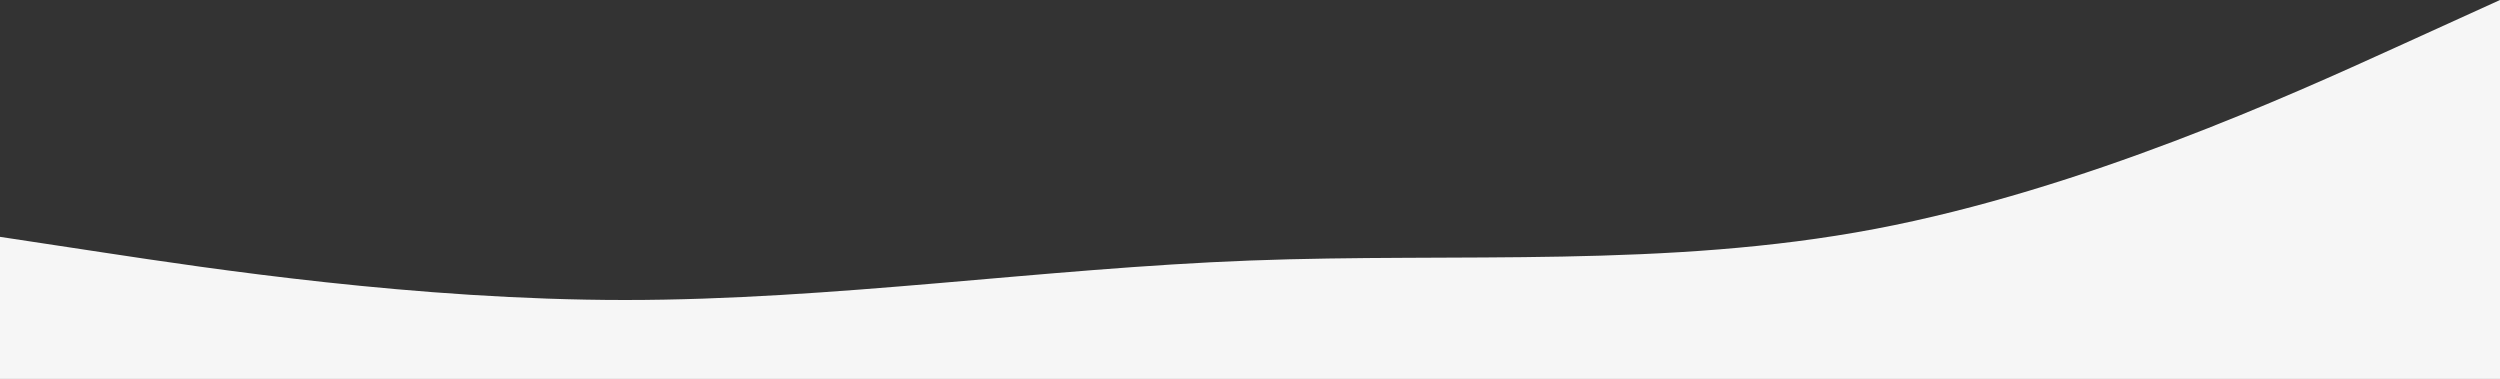 <svg width="1900" height="288" viewBox="0 0 1900 288" fill="none" xmlns="http://www.w3.org/2000/svg">
<rect x="0" y="0" width="1900" height="288" fill="#333333" stroke="none"/>
<path fill-rule="evenodd" clip-rule="evenodd" d="M0 180L79.167 192C158.333 204 316.667 228 475 228C633.333 228 791.667 204 950 198C1108.33 192 1266.67 204 1425 174C1583.33 144 1741.67 72 1820.83 36L1900 0V288H1820.83C1741.67 288 1583.33 288 1425 288C1266.67 288 1108.33 288 950 288C791.667 288 633.333 288 475 288C316.667 288 158.333 288 79.167 288H0V180Z" fill="#F6F6F6"/>
</svg>

